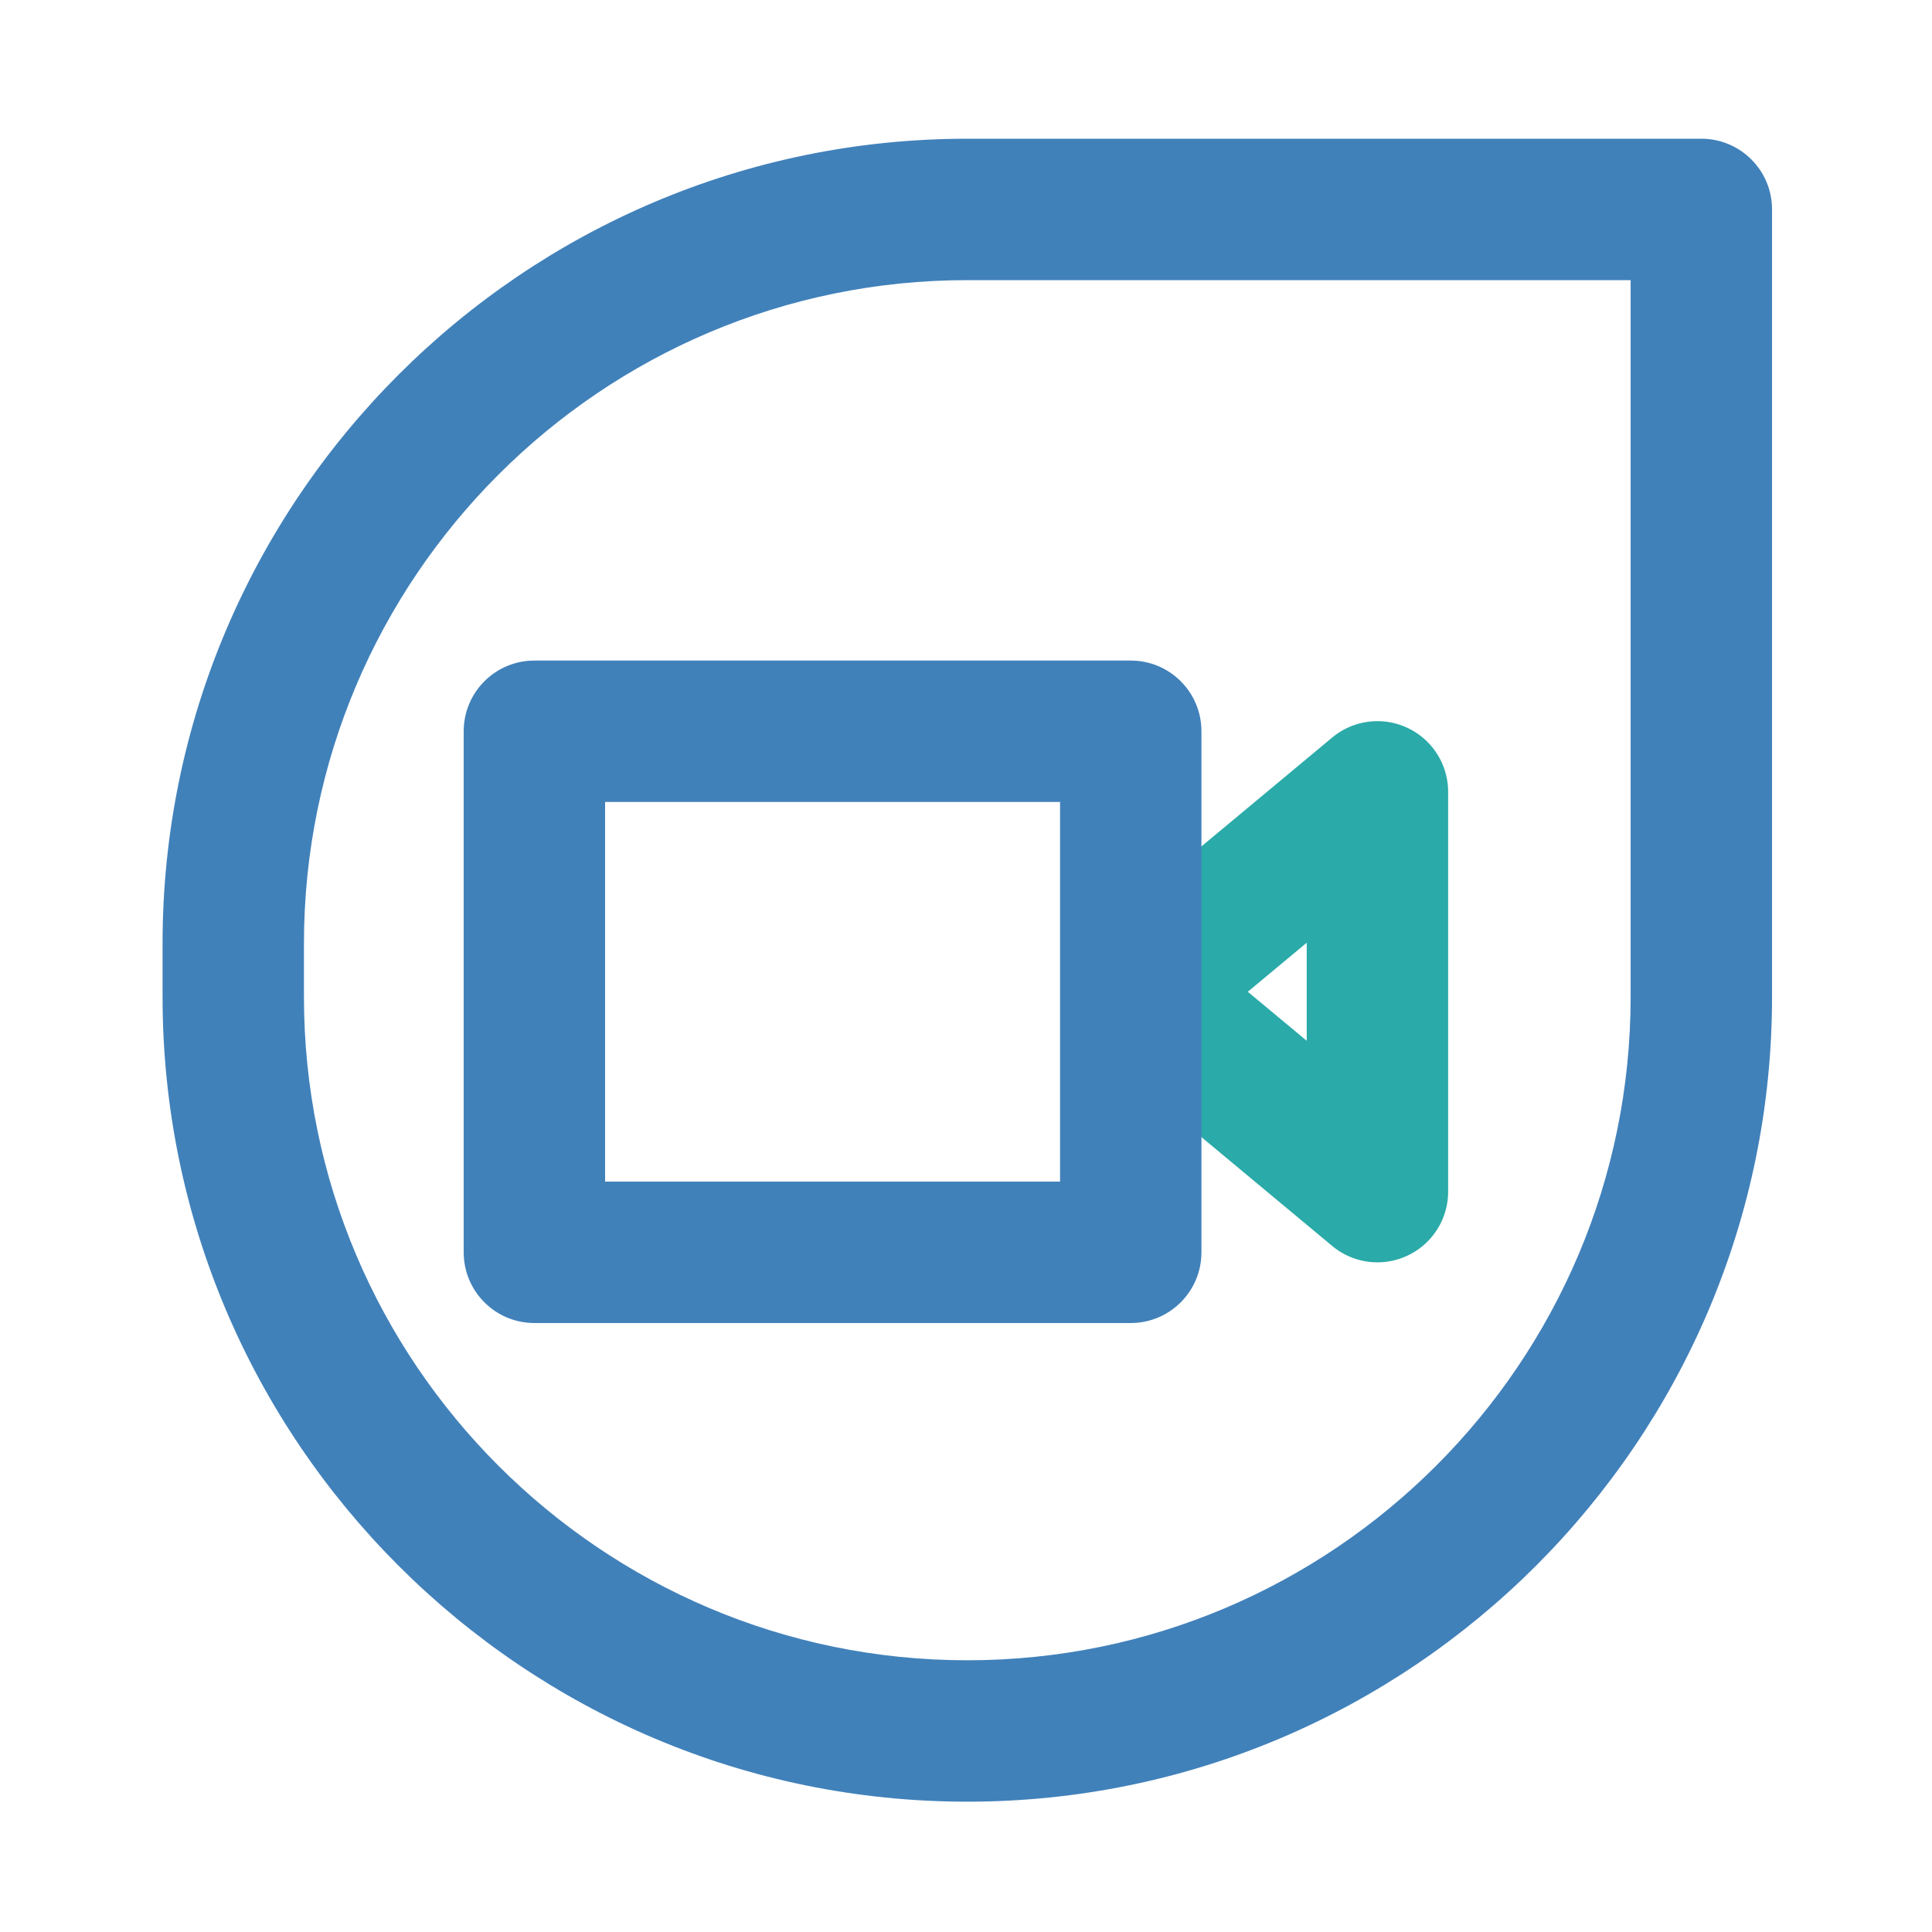 <?xml version="1.0" standalone="no"?><!DOCTYPE svg PUBLIC "-//W3C//DTD SVG 1.1//EN" "http://www.w3.org/Graphics/SVG/1.1/DTD/svg11.dtd"><svg t="1635173370919" class="icon" viewBox="0 0 1024 1024" version="1.1" xmlns="http://www.w3.org/2000/svg" p-id="21557" xmlns:xlink="http://www.w3.org/1999/xlink" width="300" height="300"><defs><style type="text/css"></style></defs><path d="M730.07 669.06c-8.6 0-17.11-2.96-23.97-8.67L578.83 554.45a37.478 37.478 0 0 1-13.5-28.8c0-11.12 4.94-21.66 13.5-28.8L706.1 390.91c11.16-9.29 26.73-11.31 39.87-5.12 13.17 6.15 21.57 19.39 21.57 33.92v211.88c0 14.53-8.4 27.77-21.57 33.92a37.39 37.39 0 0 1-15.9 3.55z m-68.71-143.41l31.23 25.98v-51.96l-31.23 25.98z" fill="#2AAAA8" p-id="21558"></path><path d="M512.68 954.93c-235.19 0-426.52-191.35-426.52-426.54v-28.32c0-235.19 191.33-426.54 426.52-426.54h389.07c20.69 0 37.47 16.76 37.47 37.47v417.39c0 235.19-191.35 426.54-426.54 426.54z m0-806.45c-193.86 0-351.58 157.72-351.58 351.59v28.32c0 193.87 157.72 351.59 351.58 351.59 193.87 0 351.59-157.72 351.59-351.59V148.48H512.68z" fill="#4181BA" p-id="21559"></path><path d="M599.32 701.23H283.24c-20.69 0-37.47-16.76-37.47-37.47V387.58c0-20.71 16.78-37.47 37.47-37.47h316.08c20.69 0 37.47 16.76 37.47 37.47v276.17c0 20.72-16.78 37.48-37.47 37.48z m-278.61-74.95h241.14V425.05H320.71v201.23z" fill="#4181BA" p-id="21560"></path></svg>